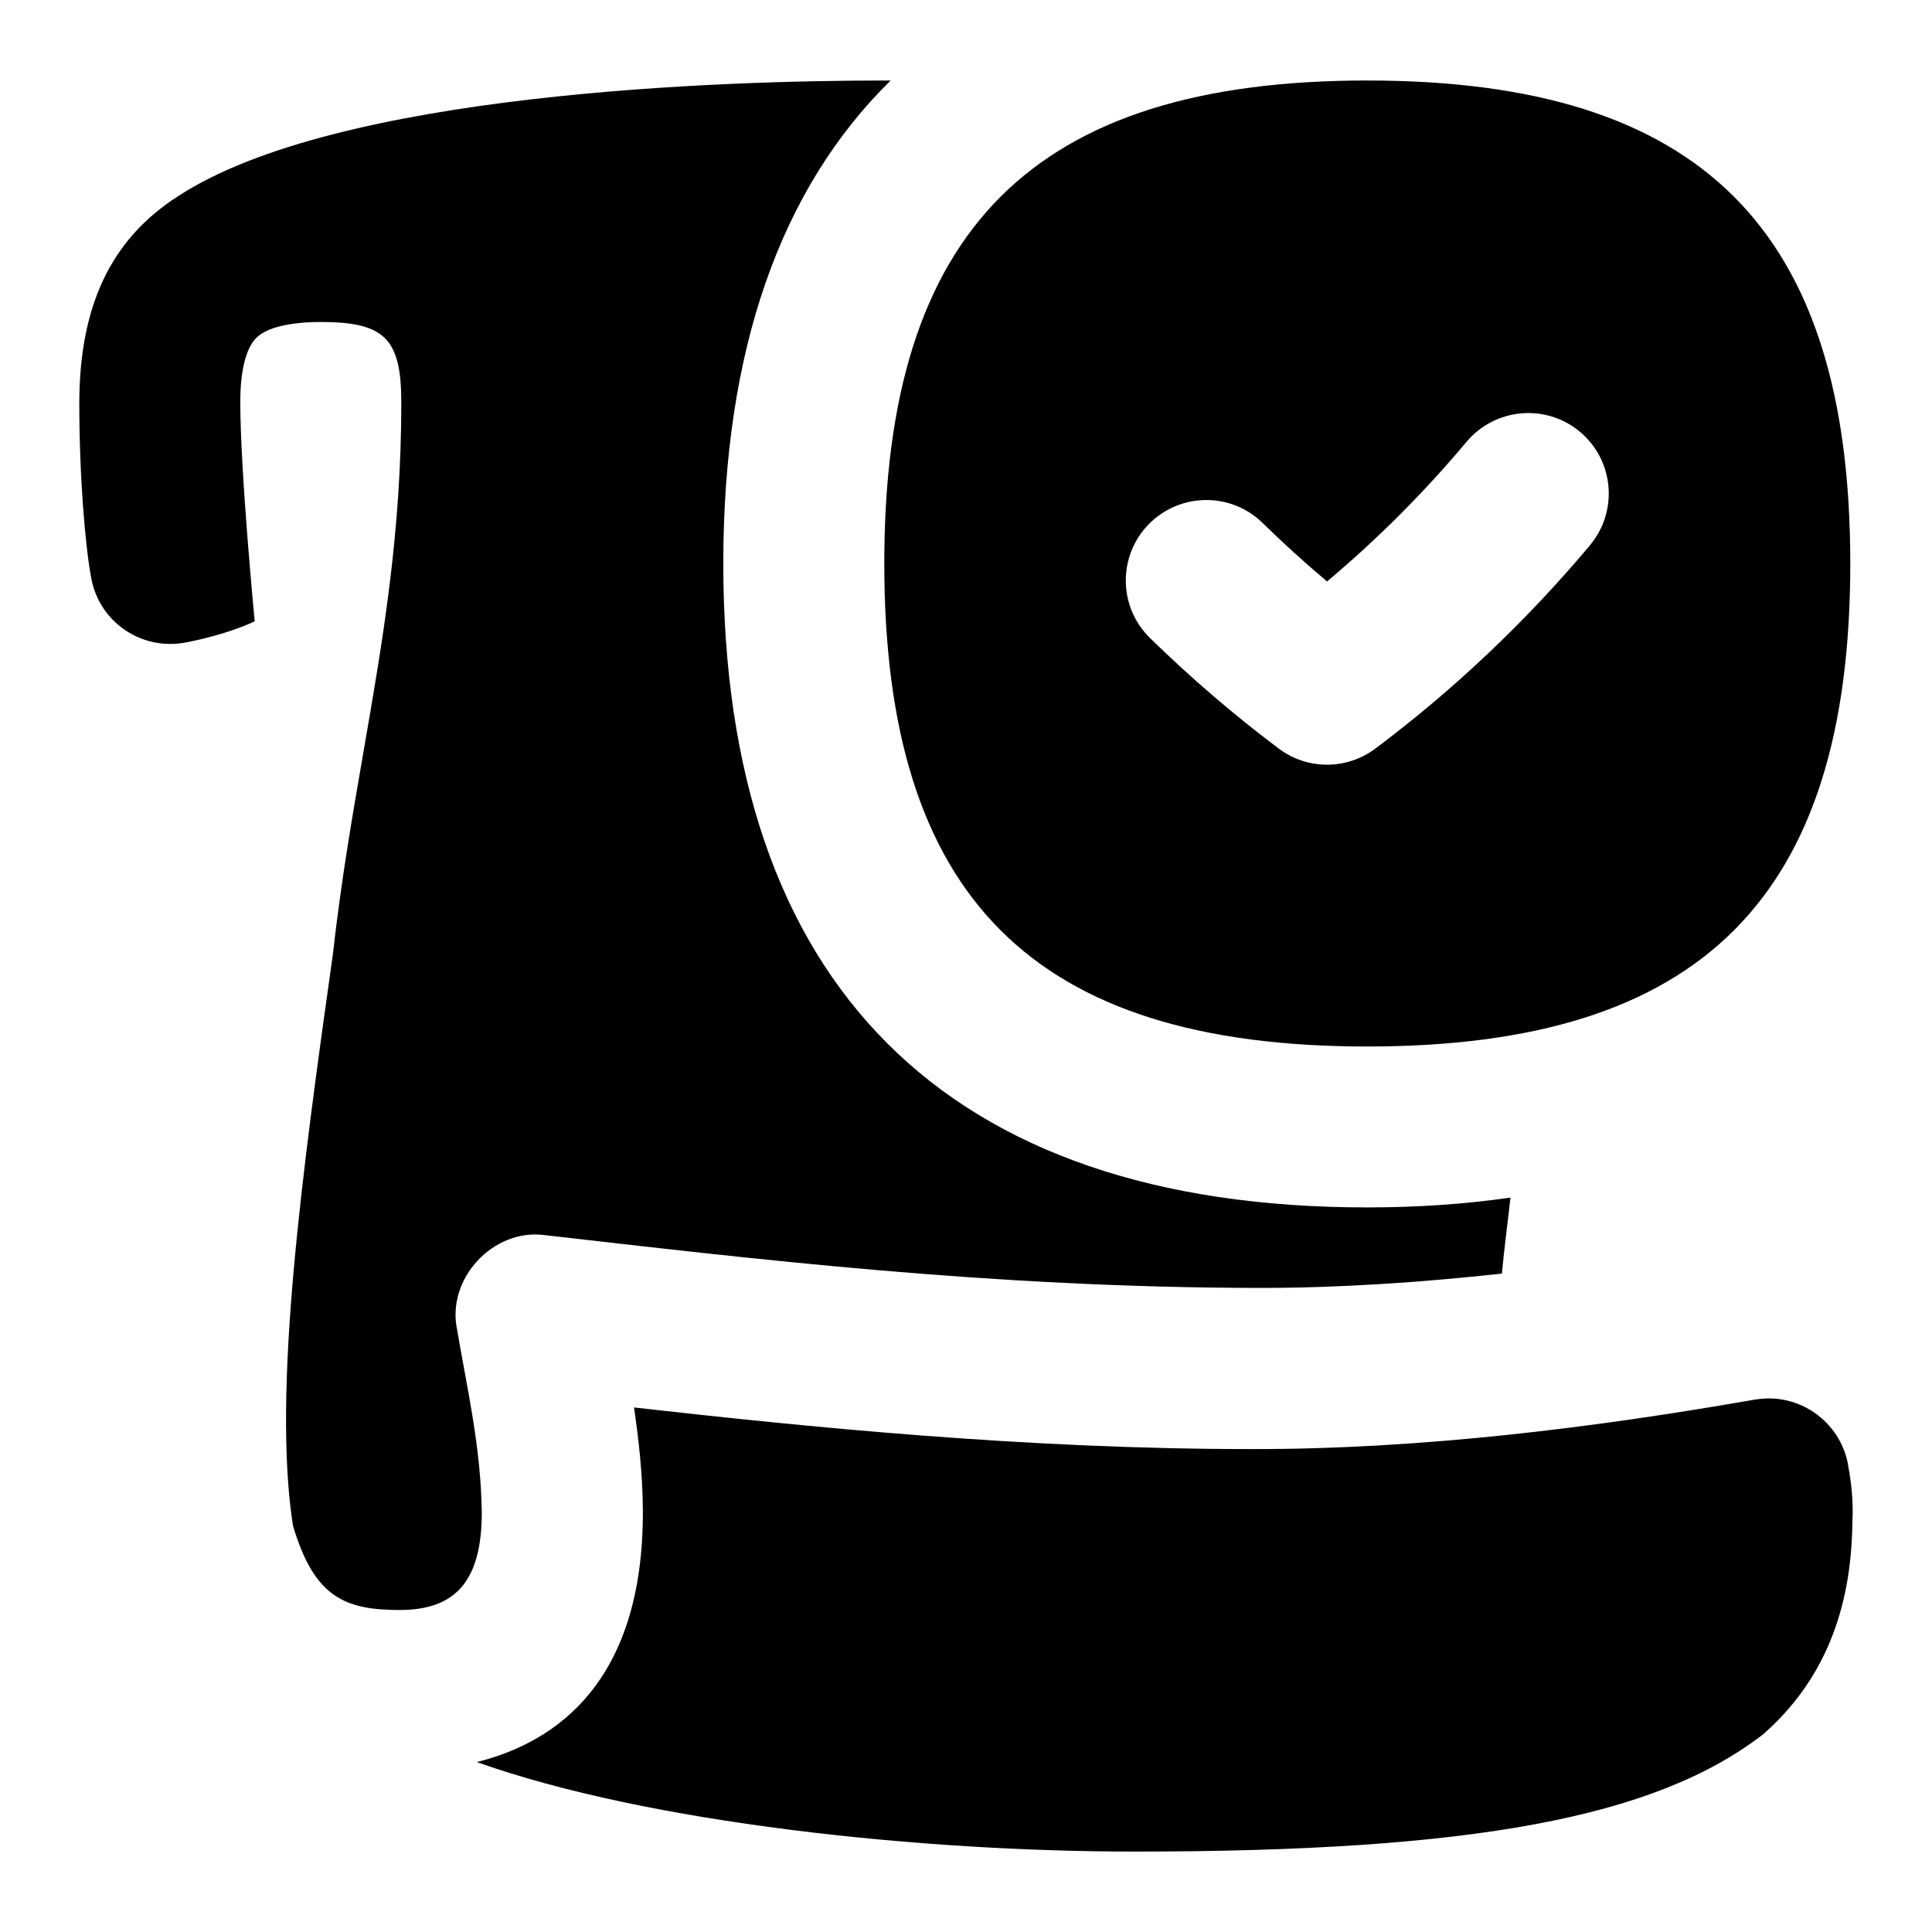 <svg id="Layer_1" viewBox="0 0 24 24" xmlns="http://www.w3.org/2000/svg" data-name="Layer 1"><path d="m16.985 1c-4.149 0-6 1.851-6 6s1.851 6 6 6 6-1.851 6-6-1.851-6-6-6zm2.767 5.773c-.79.941-1.687 1.792-2.667 2.526-.356.267-.845.267-1.2 0-.559-.42-1.097-.882-1.599-1.373-.396-.387-.401-1.02-.016-1.414.388-.395 1.021-.401 1.414-.016.258.252.525.495.801.727.626-.525 1.207-1.107 1.733-1.735.355-.421.985-.479 1.409-.124.423.355.479.985.124 1.409zm3.202 11.408c.066.339.065.593.057.725-.011 1.109-.364 1.982-1.105 2.635-1.338 1.037-3.603 1.46-7.817 1.46-2.63 0-6.027-.35-8.166-1.112 1.005-.251 2.063-1.011 2.063-3.102 0-.456-.054-.923-.11-1.303 2.144.242 4.863.517 7.661.517 2.137.004 4.307-.273 6.246-.612.012-.002.023-.003.035-.005.529-.084 1.034.27 1.137.798zm-16.969.605c0 .855-.327 1.214-1.02 1.214-.686 0-1.063-.162-1.326-1.049-.26-1.674.12-4.421.496-7.097.104-.922.244-1.728.379-2.507.242-1.398.471-2.72.471-4.347 0-.794-.206-1-1-1-.39 0-.675.07-.803.199s-.198.412-.197.798c0 .866.179 2.721.179 2.721s-.315.159-.857.263c-.547.105-1.068-.25-1.172-.791-.075-.386-.15-1.262-.15-2.19.004-1.175.374-2.018 1.229-2.564 1.976-1.289 6.771-1.436 8.797-1.436h.053c-1.372 1.346-2.079 3.357-2.079 5.999 0 5.233 2.767 8 8 8 .629 0 1.221-.042 1.779-.122-.036.316-.079.642-.107.944-.991.108-2.001.178-2.995.178-3.358-.002-6.357-.367-8.887-.655-.643-.092-1.234.539-1.096 1.177.124.734.294 1.447.306 2.265z"/></svg>